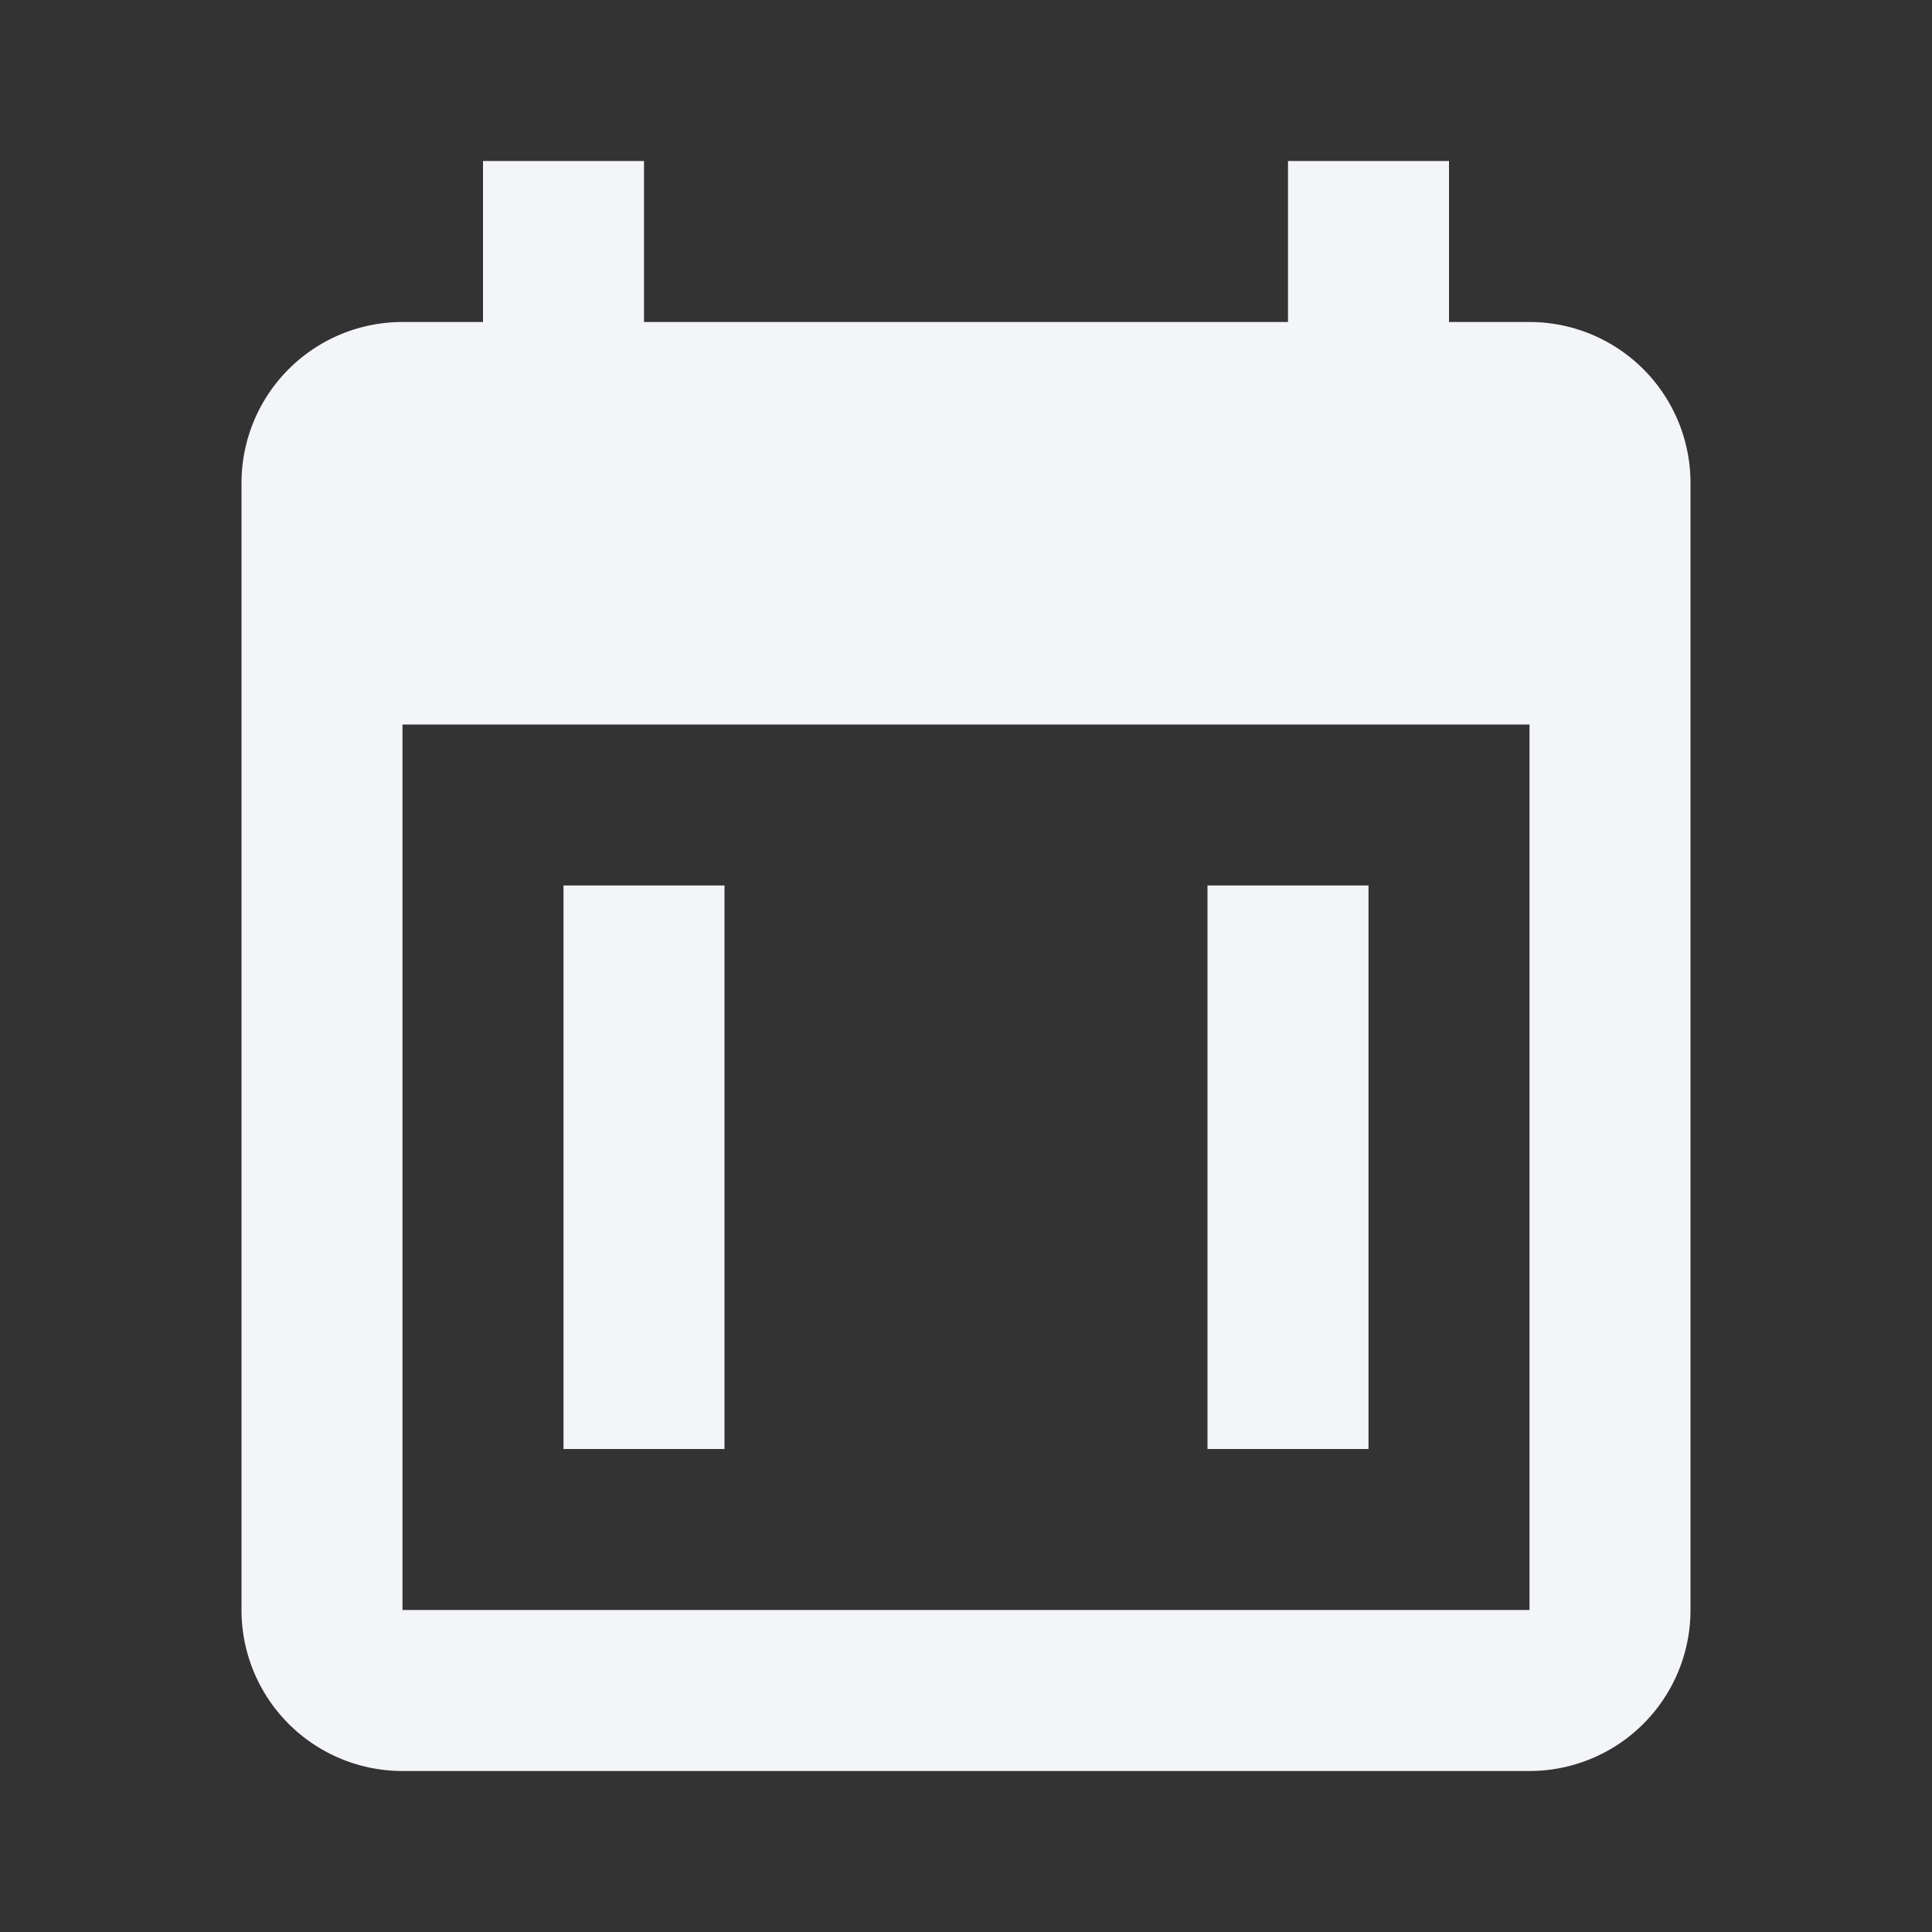 <?xml version="1.0" encoding="UTF-8"?><!DOCTYPE svg PUBLIC "-//W3C//DTD SVG 1.1//EN" "http://www.w3.org/Graphics/SVG/1.1/DTD/svg11.dtd"><svg fill="#f4f5f8" xmlns="http://www.w3.org/2000/svg" xmlns:xlink="http://www.w3.org/1999/xlink" version="1.1" id="mdi-calendar-weekend" width="24" height="24" viewBox="0 0 24 24"><rect x="0" y="0" width="24" height="24" fill="#333333" stroke="none"/><path d="M19,20V9H5V20H19M16,2H18V4H19A2,2 0 0,1 21,6V20A2,2 0 0,1 19,22H5A2,2 0 0,1 3,20V6A2,2 0 0,1 5,4H6V2H8V4H16V2M7,18V11H9V18H7M15,11H17V18H15V11Z" /></svg>